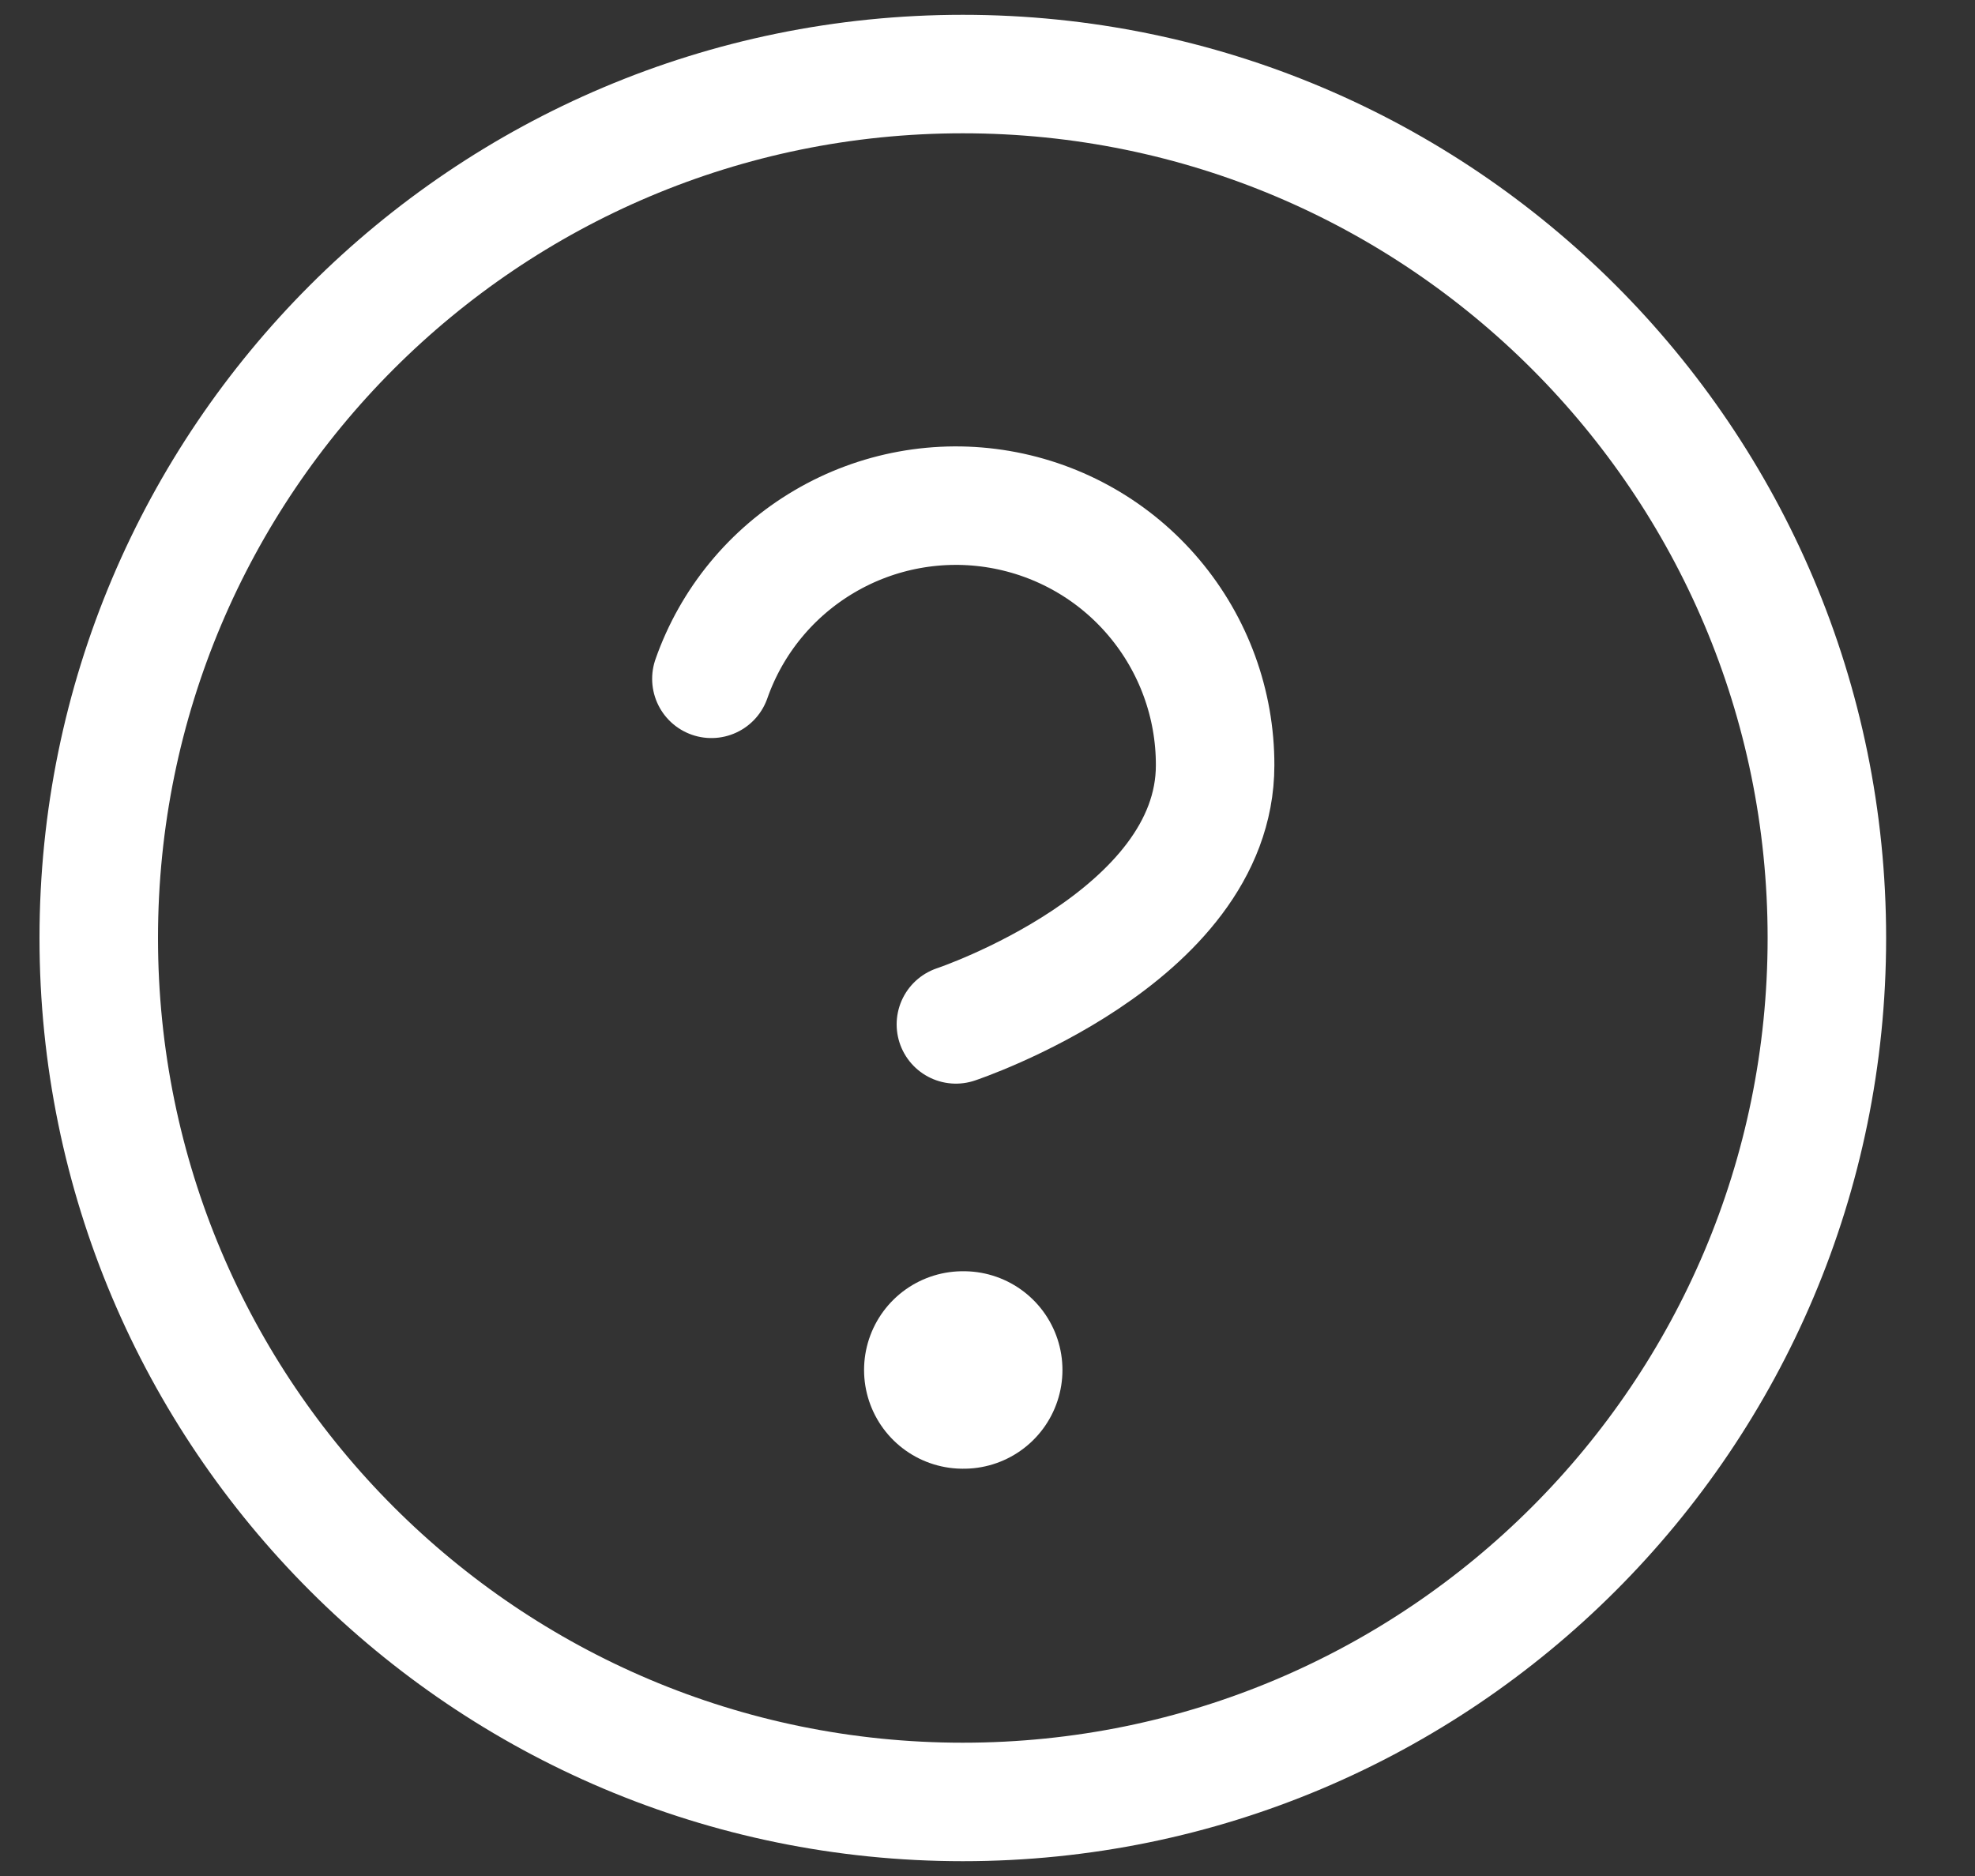 <svg width="20" height="19" viewBox="0 0 20 19" fill="none" xmlns="http://www.w3.org/2000/svg">
<rect x="0" y="0" width="20" height="19" fill="#333333" stroke="none"/>
<path d="M9.75 18.25C14.582 18.25 18.5 14.332 18.5 9.5C18.5 4.668 14.582 0.75 9.75 0.75C4.918 0.75 1 4.668 1 9.5C1 14.332 4.918 18.25 9.75 18.25Z" stroke="white" stroke-width="1.2" stroke-linecap="round" stroke-linejoin="round"/>
<path d="M7.204 6.875C7.409 6.29 7.815 5.797 8.35 5.483C8.884 5.169 9.513 5.054 10.124 5.159C10.735 5.264 11.289 5.581 11.688 6.056C12.087 6.53 12.306 7.13 12.305 7.75C12.305 9.5 9.68 10.375 9.68 10.375" stroke="white" stroke-width="1.2" stroke-linecap="round" stroke-linejoin="round"/>
<path d="M9.75 13.875H9.759" stroke="white" stroke-width="2" stroke-linecap="round" stroke-linejoin="round"/>
</svg>
